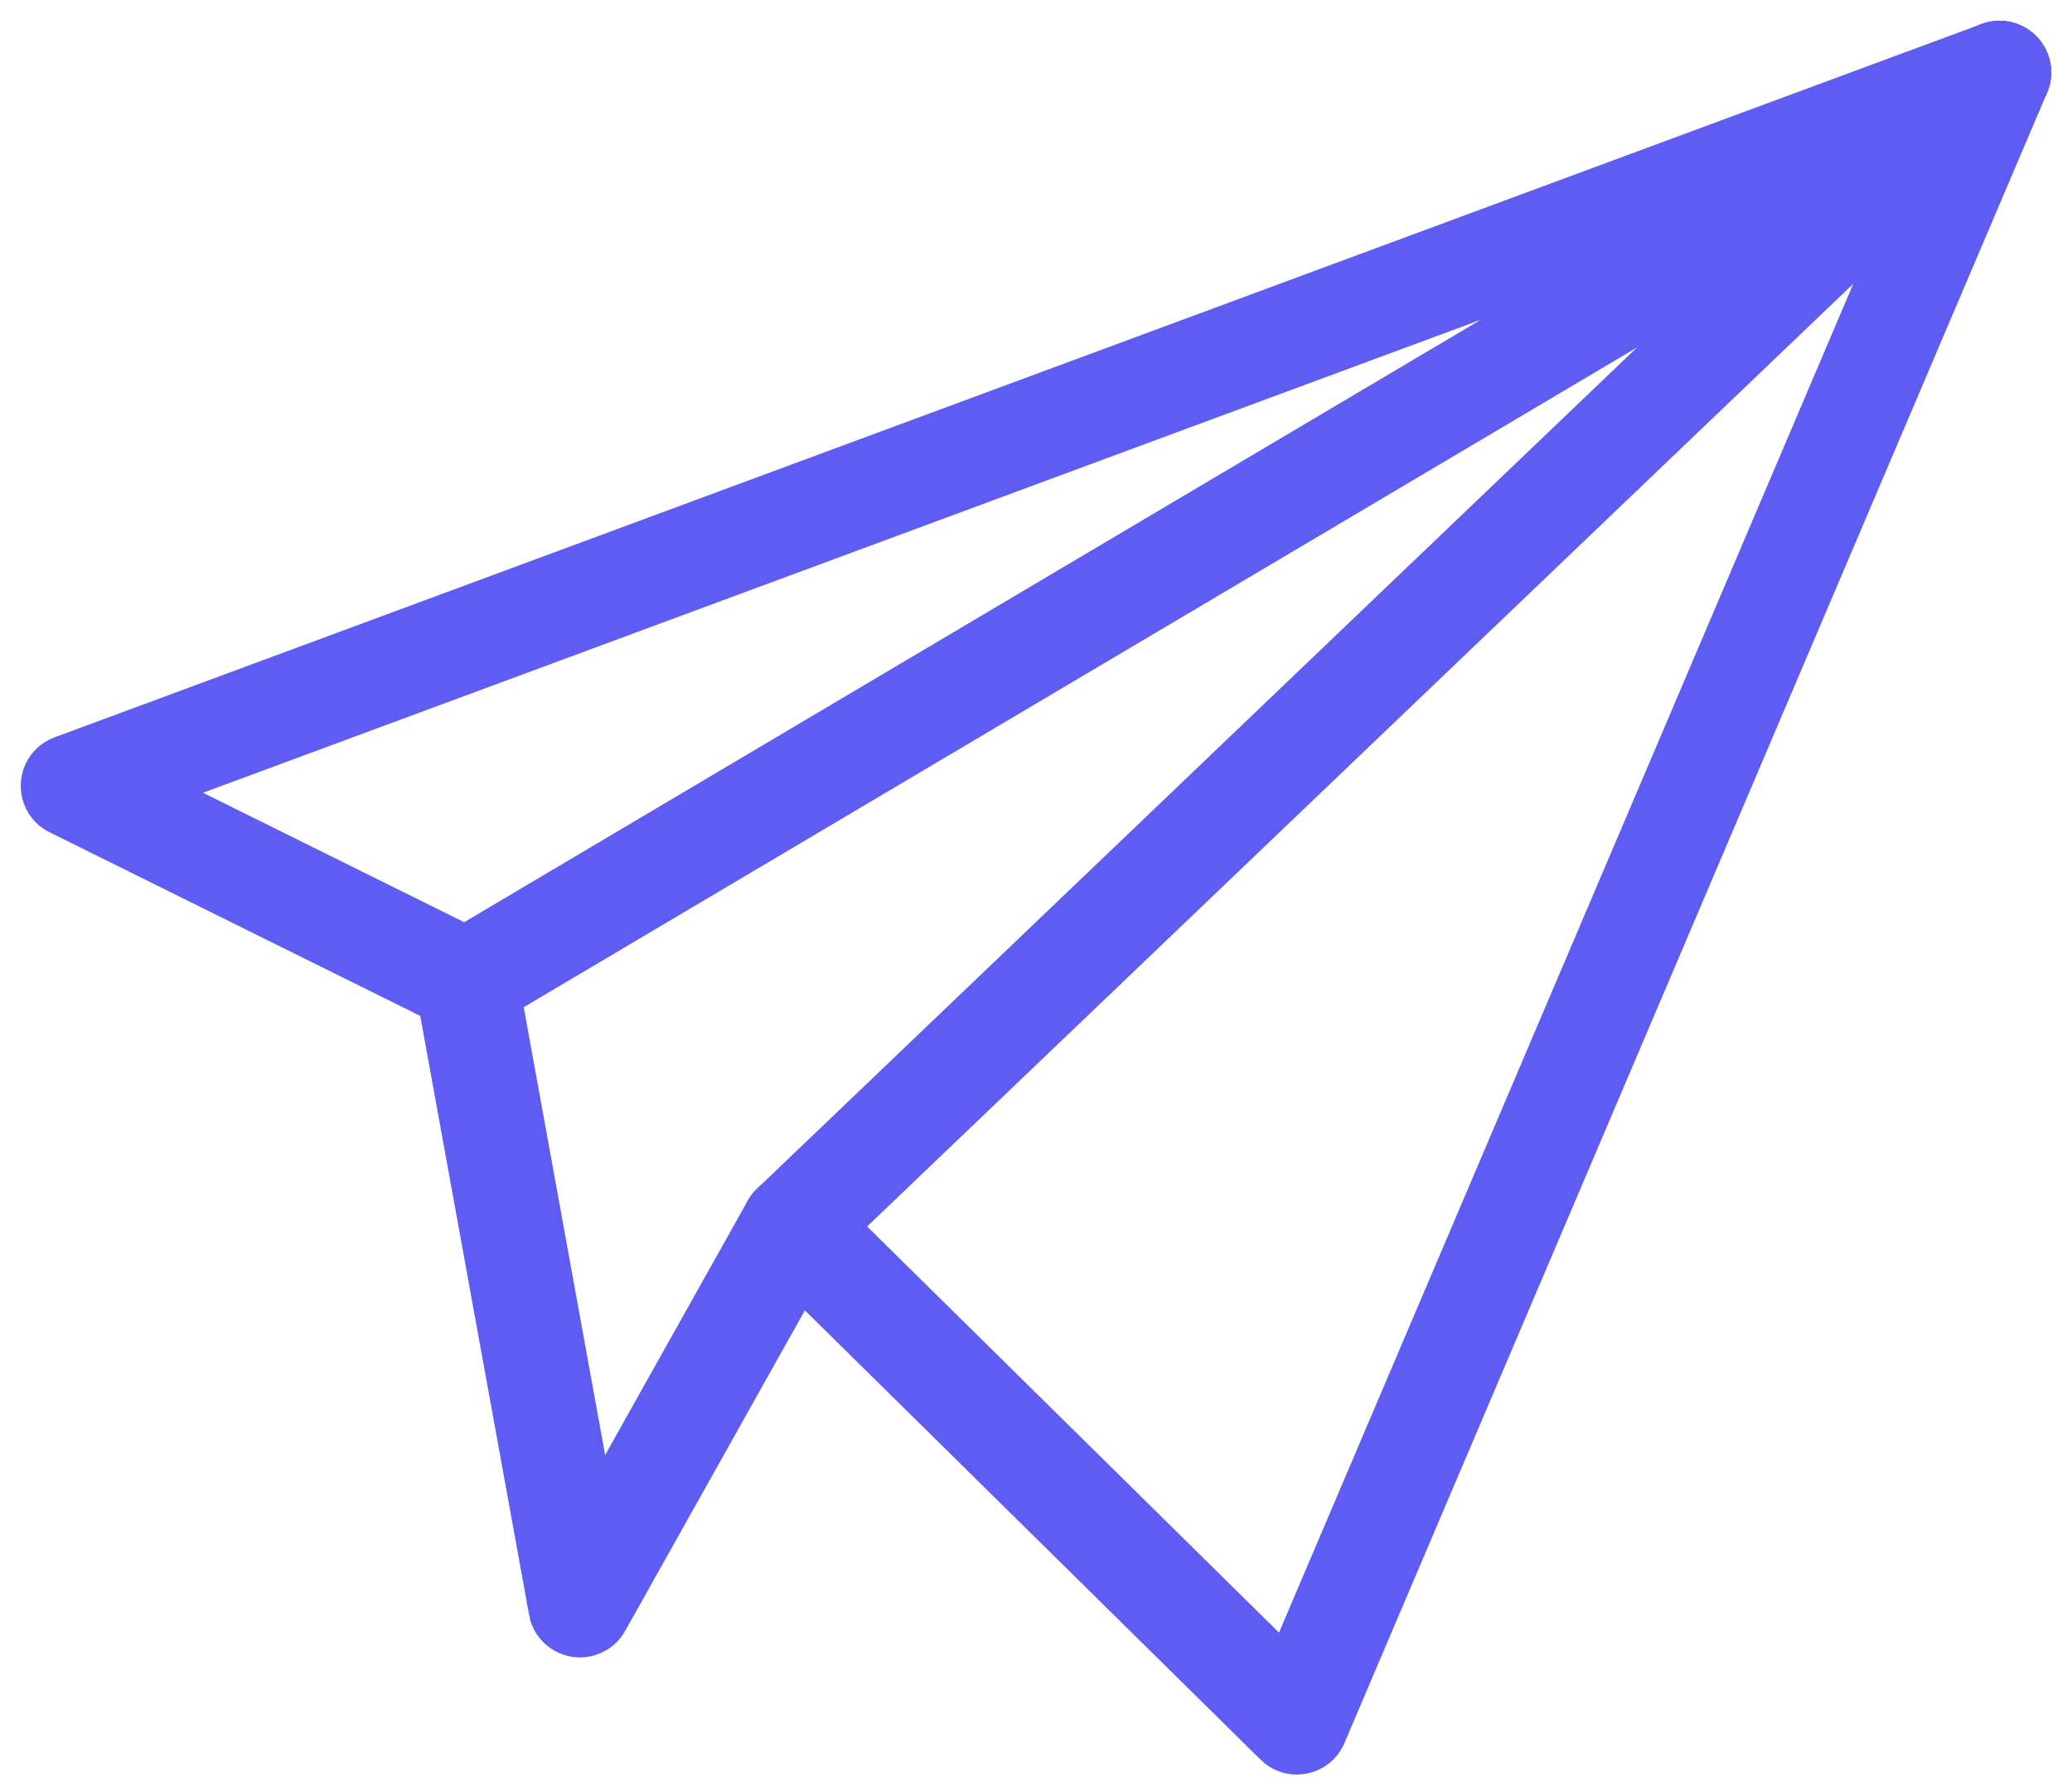 <svg width="50" height="43" viewBox="0 0 50 43" fill="none" xmlns="http://www.w3.org/2000/svg">
<path d="M46.881 3.056L3.638 19.063L11.587 23.002L11.589 23.001C11.831 23.121 11.98 23.354 12.003 23.605L14.359 36.566L18.481 29.216L18.48 29.215C18.683 28.854 19.14 28.726 19.501 28.928C19.579 28.972 19.646 29.027 19.701 29.091L31.036 40.267L46.88 3.056L46.881 3.056ZM43.532 2.698L47.952 1.062C48.134 0.983 48.347 0.976 48.544 1.06C48.925 1.222 49.102 1.663 48.94 2.044L48.938 2.043L32.004 41.814C31.968 41.917 31.91 42.014 31.828 42.097C31.538 42.392 31.063 42.395 30.767 42.105L30.769 42.103L19.307 30.803L14.668 39.077C14.566 39.282 14.372 39.438 14.129 39.482C13.722 39.556 13.332 39.286 13.257 38.879L13.26 38.877L10.588 24.177L1.464 19.657C1.278 19.58 1.122 19.428 1.047 19.224C0.903 18.835 1.101 18.404 1.49 18.26H1.492L43.532 2.698L43.532 2.698Z" fill="#5F5CF4" stroke="#5F5CF4"/>
<path d="M10.874 23.028C10.519 23.238 10.4 23.698 10.611 24.053C10.821 24.409 11.28 24.527 11.636 24.317L48.63 2.395C48.985 2.185 49.104 1.726 48.893 1.37C48.683 1.014 48.224 0.896 47.868 1.106L10.874 23.028Z" fill="#5F5CF4" stroke="#5F5CF4"/>
<path d="M48.765 2.292C49.064 2.007 49.076 1.533 48.791 1.234C48.507 0.935 48.033 0.923 47.734 1.208L18.618 29.04C18.319 29.324 18.307 29.798 18.591 30.097C18.876 30.396 19.35 30.408 19.649 30.123L48.765 2.292Z" fill="#5F5CF4" stroke="#5F5CF4"/>
</svg>
